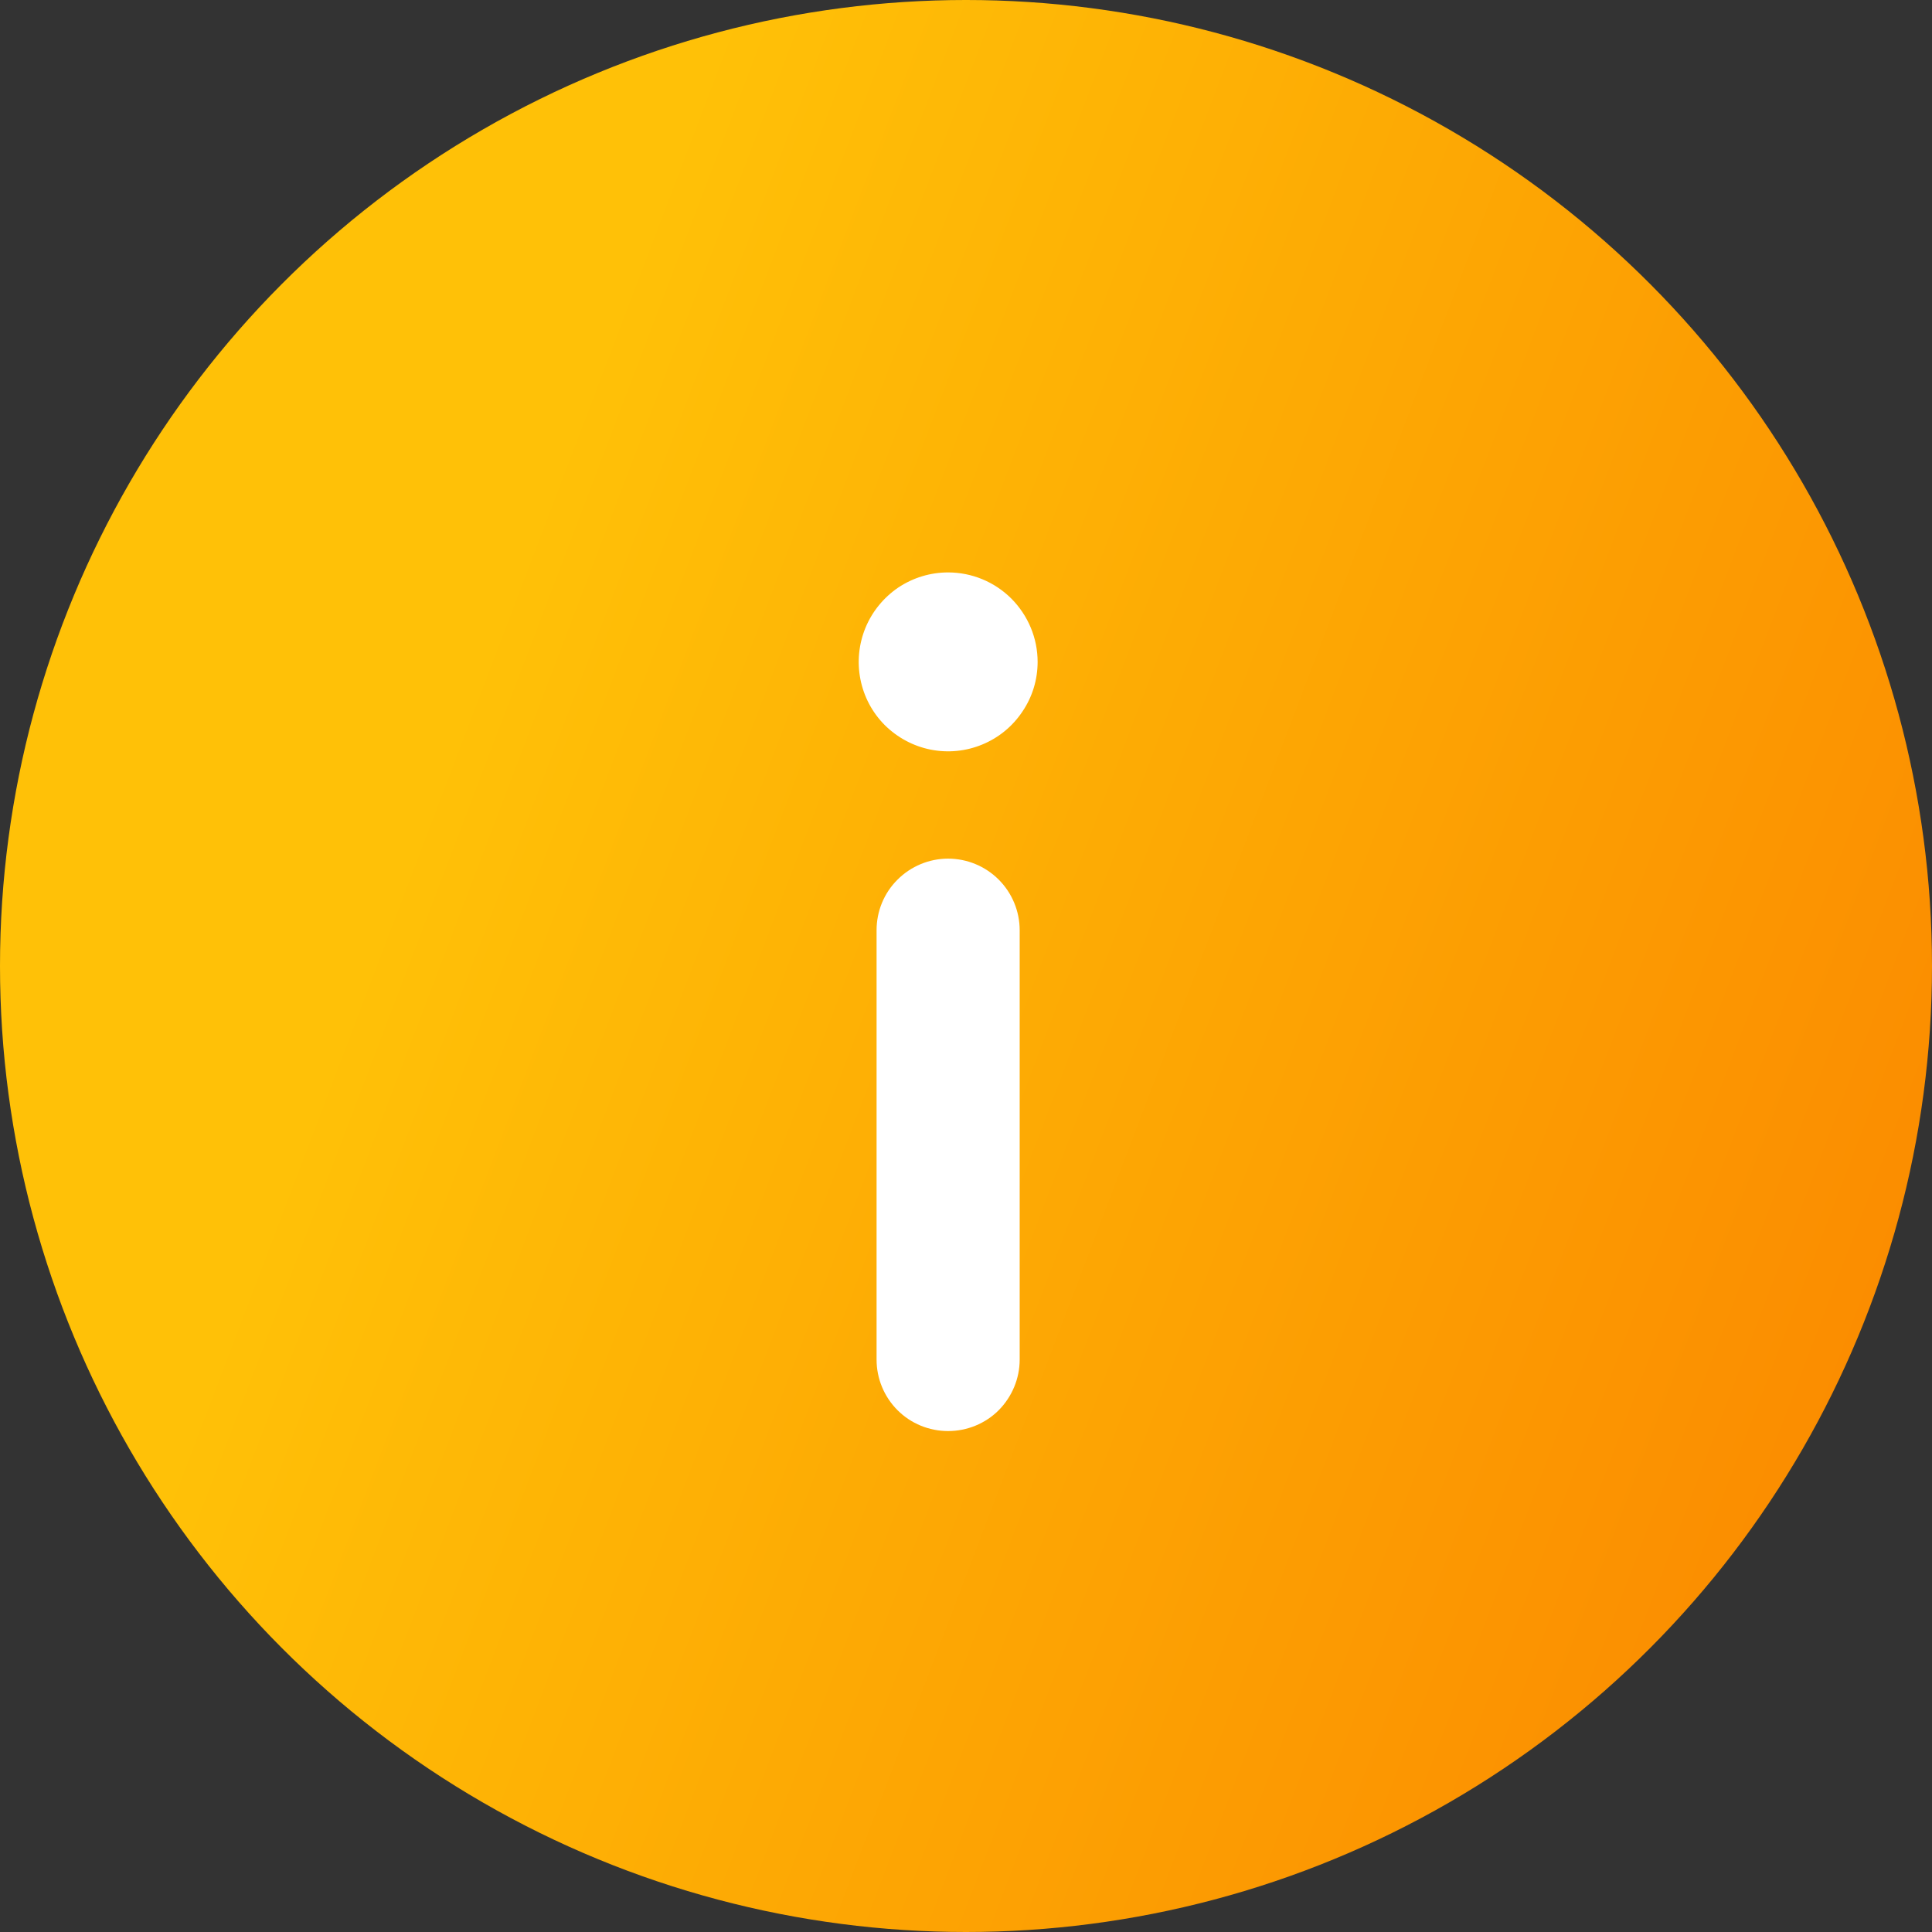 <svg width="14" height="14" viewBox="0 0 14 14" fill="none" xmlns="http://www.w3.org/2000/svg">
<rect x="0" y="0" width="14" height="14" fill="#333333" stroke="none"/>
<circle cx="7" cy="7" r="7" fill="url(#paint0_linear_94_11)"/>
<path d="M6.87 6.222C6.733 6.222 6.601 6.277 6.504 6.374C6.406 6.471 6.352 6.603 6.352 6.741V9.852C6.352 9.989 6.406 10.121 6.504 10.219C6.601 10.316 6.733 10.37 6.87 10.37C7.008 10.37 7.14 10.316 7.237 10.219C7.334 10.121 7.389 9.989 7.389 9.852V6.741C7.389 6.603 7.334 6.471 7.237 6.374C7.14 6.277 7.008 6.222 6.87 6.222ZM6.87 4.148C6.742 4.148 6.617 4.186 6.51 4.257C6.404 4.329 6.321 4.43 6.272 4.548C6.223 4.667 6.21 4.797 6.235 4.923C6.26 5.049 6.321 5.164 6.412 5.255C6.503 5.345 6.618 5.407 6.744 5.432C6.87 5.457 7 5.444 7.118 5.395C7.237 5.346 7.338 5.263 7.409 5.156C7.481 5.05 7.519 4.925 7.519 4.796C7.519 4.624 7.45 4.46 7.329 4.338C7.207 4.216 7.042 4.148 6.87 4.148Z" fill="white"/>
<defs>
<linearGradient id="paint0_linear_94_11" x1="3.111" y1="5.704" x2="14" y2="9.852" gradientUnits="userSpaceOnUse">
<stop stop-color="#FFC107"/>
<stop offset="0.973" stop-color="#FB8C00"/>
</linearGradient>
</defs>
</svg>
